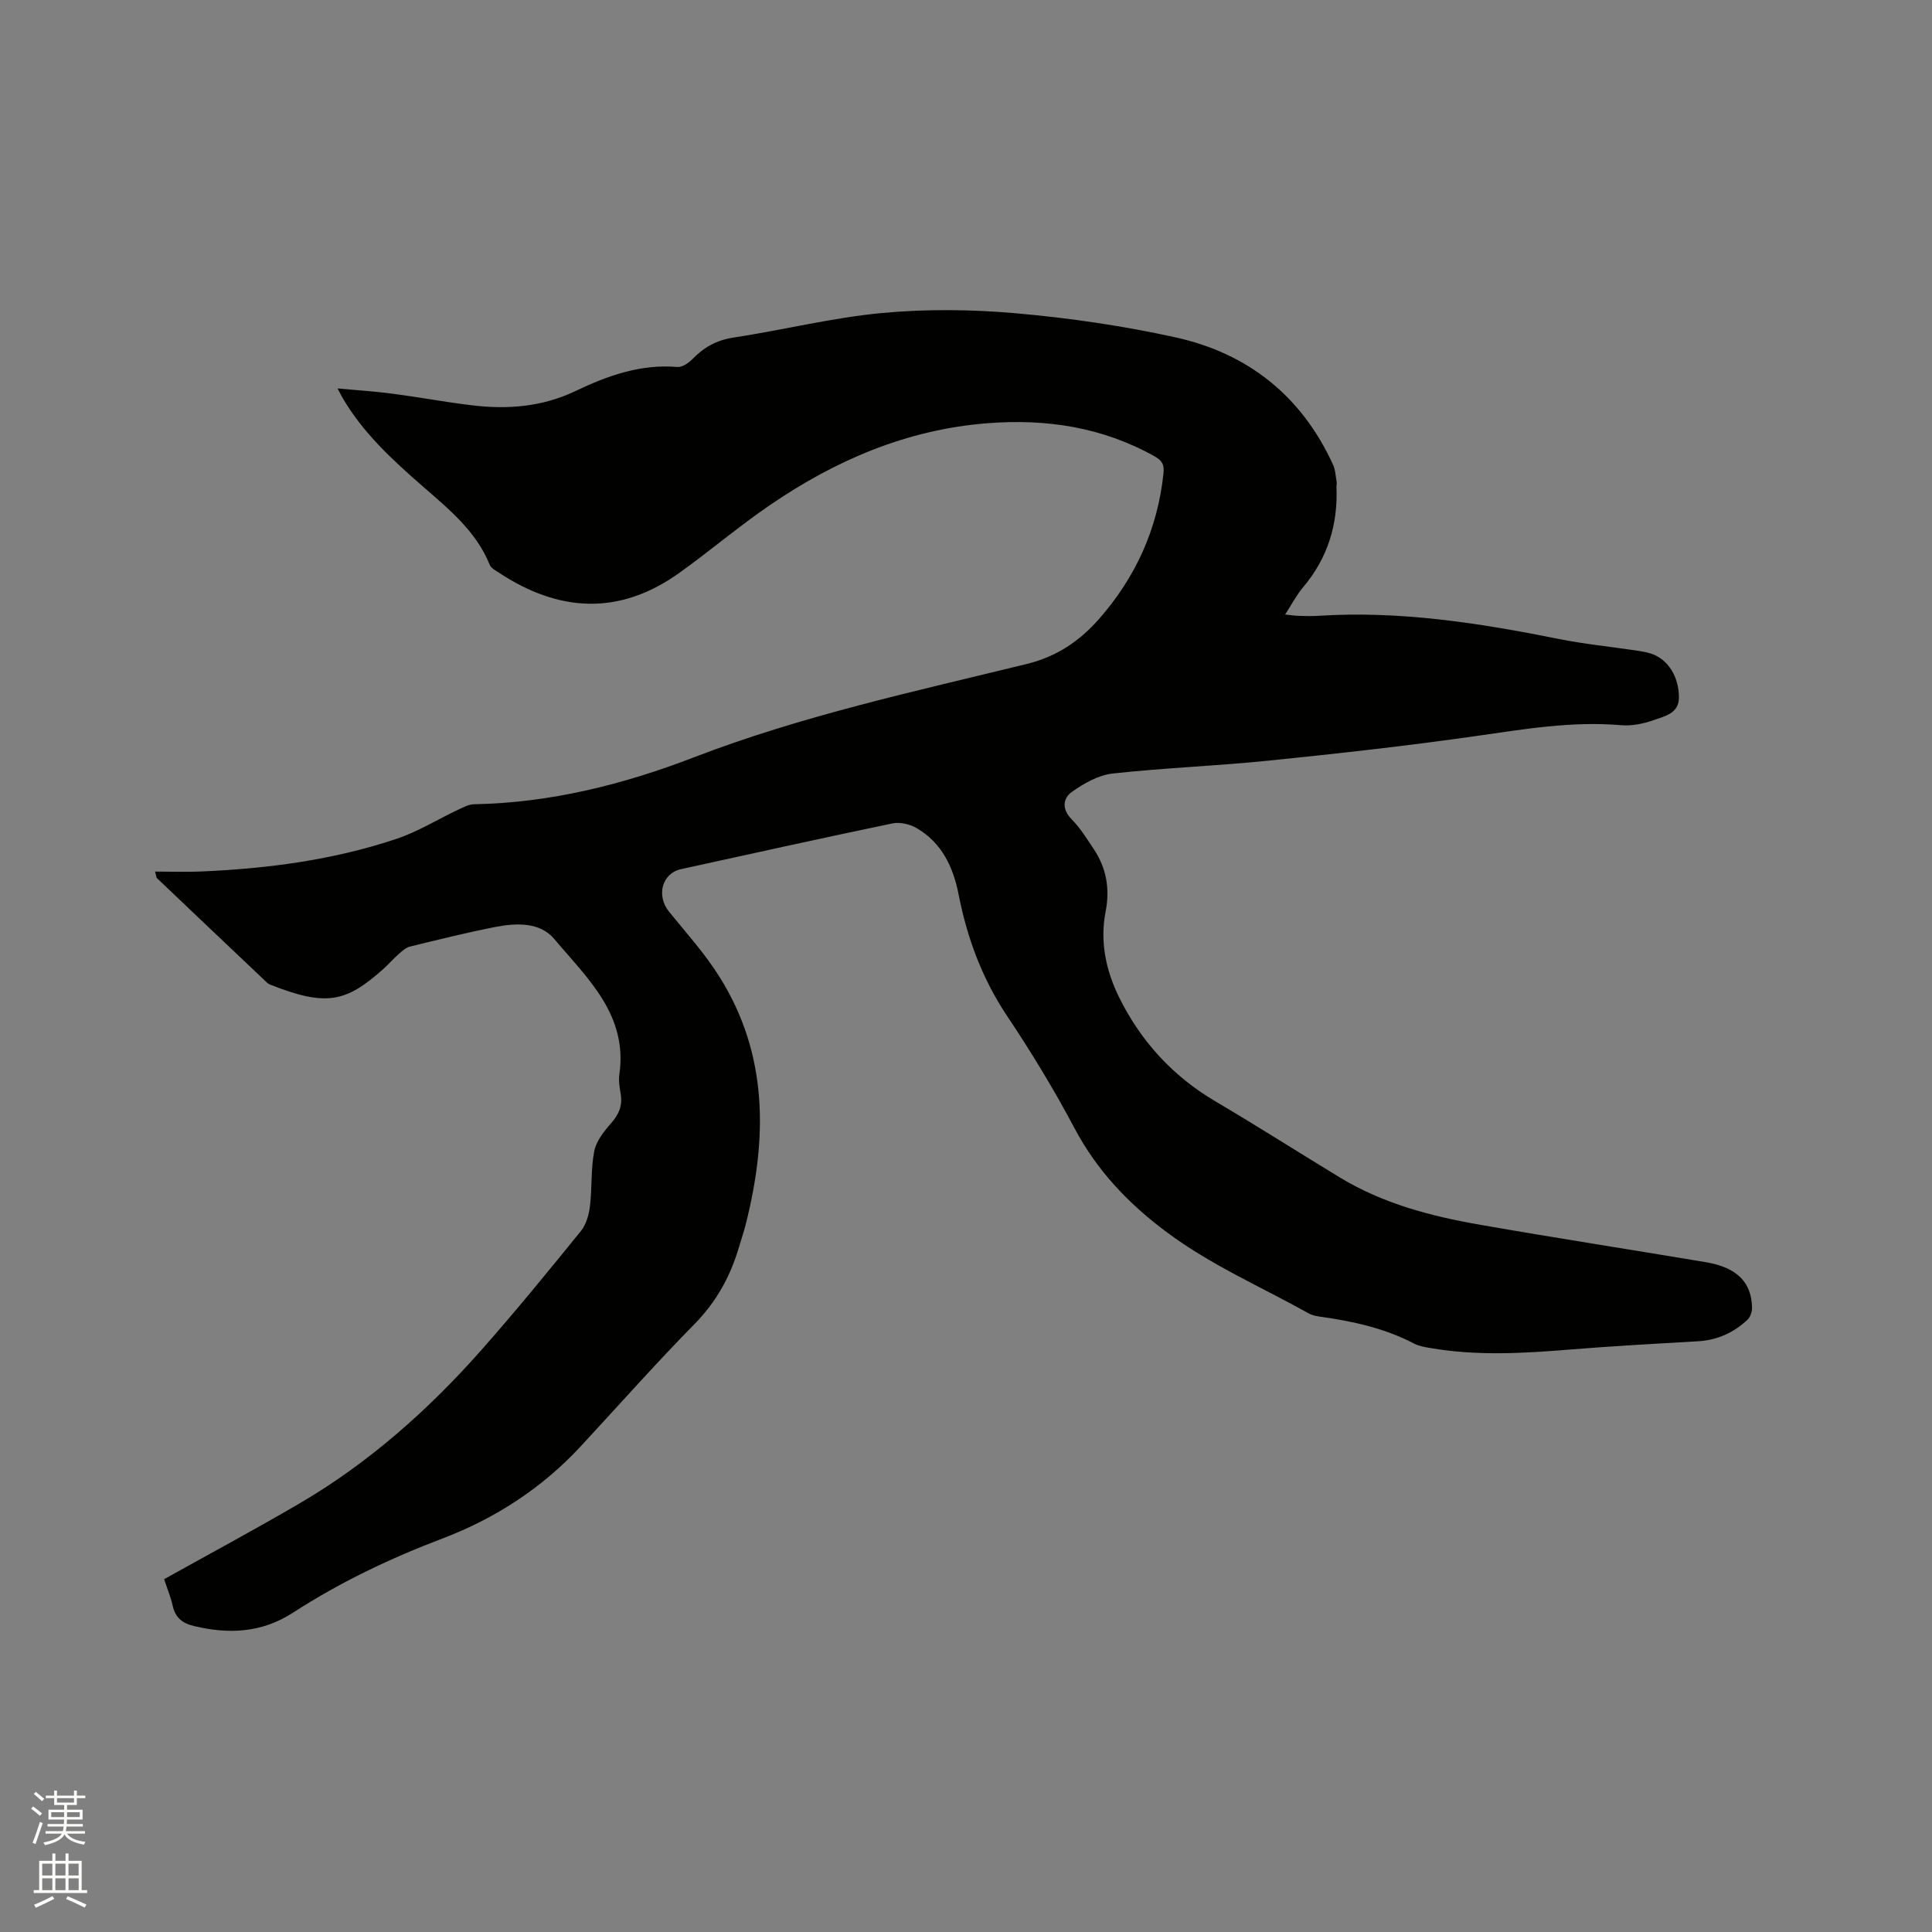 <svg enable-background="new 0 0 400 400" viewBox="0 0 400 400" xmlns="http://www.w3.org/2000/svg"><rect x="0" y="0" width="400" height="400" fill="#808080" stroke="none"/><path d="m6.44 374.46.42-.45c.65.47 1.27.95 1.85 1.44l-.45.49c-.65-.56-1.25-1.06-1.82-1.48m.93 7.33-.63-.26c.55-1.36 1.05-2.8 1.52-4.33.19.1.38.19.59.27-.46 1.29-.95 2.73-1.48 4.32m-.38-10.38.44-.42c.43.34 1.01.82 1.74 1.44l-.49.49c-.53-.51-1.09-1.01-1.69-1.51m2.5.35h1.72v-1.04h.59v1.04h3.52v-1.04h.59v1.04h1.75v.53h-1.75v1.42h-2.03v.97h3.22v2.03h-3.24c0 .35-.01.66-.03.93h3.32v.53h-3.37c-.03.27-.08.58-.15.94h3.96v.53h-3.71c.67.92 1.93 1.48 3.79 1.68-.13.24-.23.44-.29.59-2.13-.38-3.48-1.08-4.04-2.12-.43.97-1.77 1.72-4.03 2.23-.09-.19-.2-.37-.33-.55 2.1-.42 3.37-1.03 3.81-1.83h-3.36v-.53h3.58c.08-.29.13-.61.16-.94h-3.33v-.53h3.39c.02-.27.04-.58.04-.93h-3.23v-2.03h3.25v-.97h-2.07v-1.42h-1.73zm1.12 3.44v1h2.65c.01-.3.02-.44.01-.4v-.25-.35zm1.19-2h3.52v-.91h-3.52zm4.71 2h-2.63v.59c0 .15-.01.28-.01.4h2.64z" fill="#fbfcfa"/><path d="m13.56 383.74h.63v1.52h2.72v6.07h1.13v.6h-11.06v-.6h1.13v-6.07h2.73v-1.52h.63v1.52h2.1v-1.52zm-2.69 8.83.38.56c-1.24.63-2.53 1.25-3.85 1.85-.1-.21-.21-.42-.34-.63 1.36-.55 2.63-1.15 3.81-1.78m-2.13-4.27h2.1v-2.45h-2.1zm0 3.04h2.1v-2.46h-2.1zm2.72-3.04h2.1v-2.45h-2.1zm0 3.04h2.1v-2.46h-2.1zm6.07 3.6c-1.41-.71-2.7-1.3-3.86-1.78l.35-.56c1.45.62 2.75 1.19 3.88 1.72zm-1.25-9.09h-2.1v2.45h2.1zm-2.09 5.49h2.1v-2.46h-2.1z" fill="#fbfcfa"/><path d="m33.98 326.95c9.47-5.28 18.8-10.28 27.93-15.62 14.41-8.42 26.76-19.39 37.77-31.84 7.09-8.02 13.86-16.32 20.6-24.63 1.09-1.34 1.64-3.35 1.86-5.12.46-3.78.17-7.68.89-11.39.41-2.08 1.99-4.09 3.47-5.77 1.6-1.81 2.41-3.61 2.02-6-.22-1.36-.48-2.78-.29-4.11 1.79-12.38-6.66-19.95-13.48-28.07-2.96-3.53-7.89-3.33-12.26-2.47-5.91 1.16-11.76 2.62-17.62 4.05-.85.21-1.62.93-2.32 1.54-1.11.98-2.09 2.11-3.19 3.1-7.77 6.96-11.89 7.77-23.25 3.3-.29-.11-.6-.25-.82-.47-7.61-7.2-15.21-14.42-22.8-21.64-.13-.12-.12-.39-.38-1.36 3.33 0 6.46.12 9.59-.02 13.7-.59 27.25-2.37 40.3-6.72 4.48-1.49 8.59-4.06 12.9-6.09 1.04-.49 2.16-1.09 3.25-1.11 15.79-.29 30.88-4.08 45.46-9.69 22.43-8.64 45.82-13.68 69.04-19.37 6.14-1.51 10.86-4.73 14.81-9.21 7.63-8.64 12.23-18.71 13.43-30.28.19-1.79-.33-2.63-1.84-3.48-10.83-6.06-22.44-7.82-34.69-6.85-16.65 1.32-31.38 7.66-44.95 16.94-6.46 4.41-12.44 9.52-18.81 14.07-12.39 8.85-24.89 8.12-37.3-.07-.69-.46-1.61-.92-1.89-1.6-2.82-6.99-8.46-11.54-13.89-16.28-6.24-5.45-12.34-11.03-16.58-18.29-.26-.45-.49-.91-1.06-1.98 4.14.39 7.85.62 11.53 1.11 5.46.72 10.88 1.74 16.35 2.39 7.36.88 14.52.32 21.39-2.96 6.63-3.17 13.49-5.63 21.09-4.98 1.01.09 2.34-.84 3.15-1.66 2.37-2.43 4.98-3.9 8.47-4.43 10.26-1.56 20.4-4.11 30.7-5.08 9.22-.86 18.65-.76 27.89.06 11.05.98 22.11 2.59 32.94 4.98 15.01 3.31 26.12 12.17 32.6 26.36.5 1.1.54 2.42.76 3.64.05.3-.06.63-.05.95.33 7.81-1.83 14.77-6.92 20.8-1.34 1.59-2.32 3.49-3.71 5.63 1.2.12 1.97.25 2.75.27 1.38.04 2.76.09 4.13 0 16.87-1.09 33.37 1.49 49.82 4.8 5.18 1.04 10.47 1.56 15.71 2.34 1.15.17 2.32.34 3.42.71 3.42 1.14 5.73 4.75 5.7 9.09-.02 3.31-2.98 3.84-5.19 4.64-2.14.77-4.59 1.26-6.83 1.06-10.15-.87-20.03.83-30.01 2.25-14.26 2.04-28.59 3.63-42.92 5.09-10.74 1.1-21.56 1.49-32.29 2.67-2.93.32-5.93 2.03-8.41 3.78-1.88 1.33-2.17 3.57-.08 5.69 1.77 1.79 3.13 4 4.54 6.11 2.67 3.98 3.42 8.29 2.49 13.04-1.2 6.15.07 12.15 2.75 17.61 4.48 9.12 11.11 16.41 19.98 21.64 8.67 5.11 17.15 10.53 25.75 15.75 8.94 5.43 18.88 8.03 29.03 9.8 15.54 2.72 31.14 5.13 46.7 7.74 6.47 1.08 9.54 4.13 9.63 9.45.01.82-.34 1.9-.92 2.45-2.85 2.7-6.25 4.25-10.25 4.48-8.86.51-17.72 1-26.56 1.72-9.63.79-19.24 1.34-28.84-.31-1.14-.2-2.34-.38-3.34-.9-6-3.14-12.47-4.6-19.11-5.54-.94-.13-1.95-.28-2.75-.73-9.87-5.51-20.26-9.99-29.45-16.85-7.99-5.96-14.43-12.76-19.1-21.58-4.21-7.95-8.91-15.67-13.91-23.15-5.17-7.74-8.27-16.13-10.04-25.16-1.11-5.68-3.49-10.74-8.73-13.76-1.4-.81-3.43-1.27-4.98-.95-14.62 3.04-29.19 6.28-43.77 9.47-3.94.86-5.16 5.5-2.47 8.81 3.6 4.43 7.47 8.72 10.48 13.54 10.1 16.13 9.87 33.5 5.38 51.25-.39 1.54-.91 3.04-1.36 4.57-1.78 6.08-4.67 11.38-9.22 16-8.1 8.23-15.76 16.91-23.62 25.38-8.01 8.63-17.68 14.89-28.6 19.04-10.84 4.12-21.22 9.06-30.94 15.36-6.43 4.16-13.24 4.49-20.45 2.76-2.47-.59-3.89-1.74-4.44-4.22-.38-1.73-1.08-3.4-1.77-5.49z" fill="#010100"/></svg>